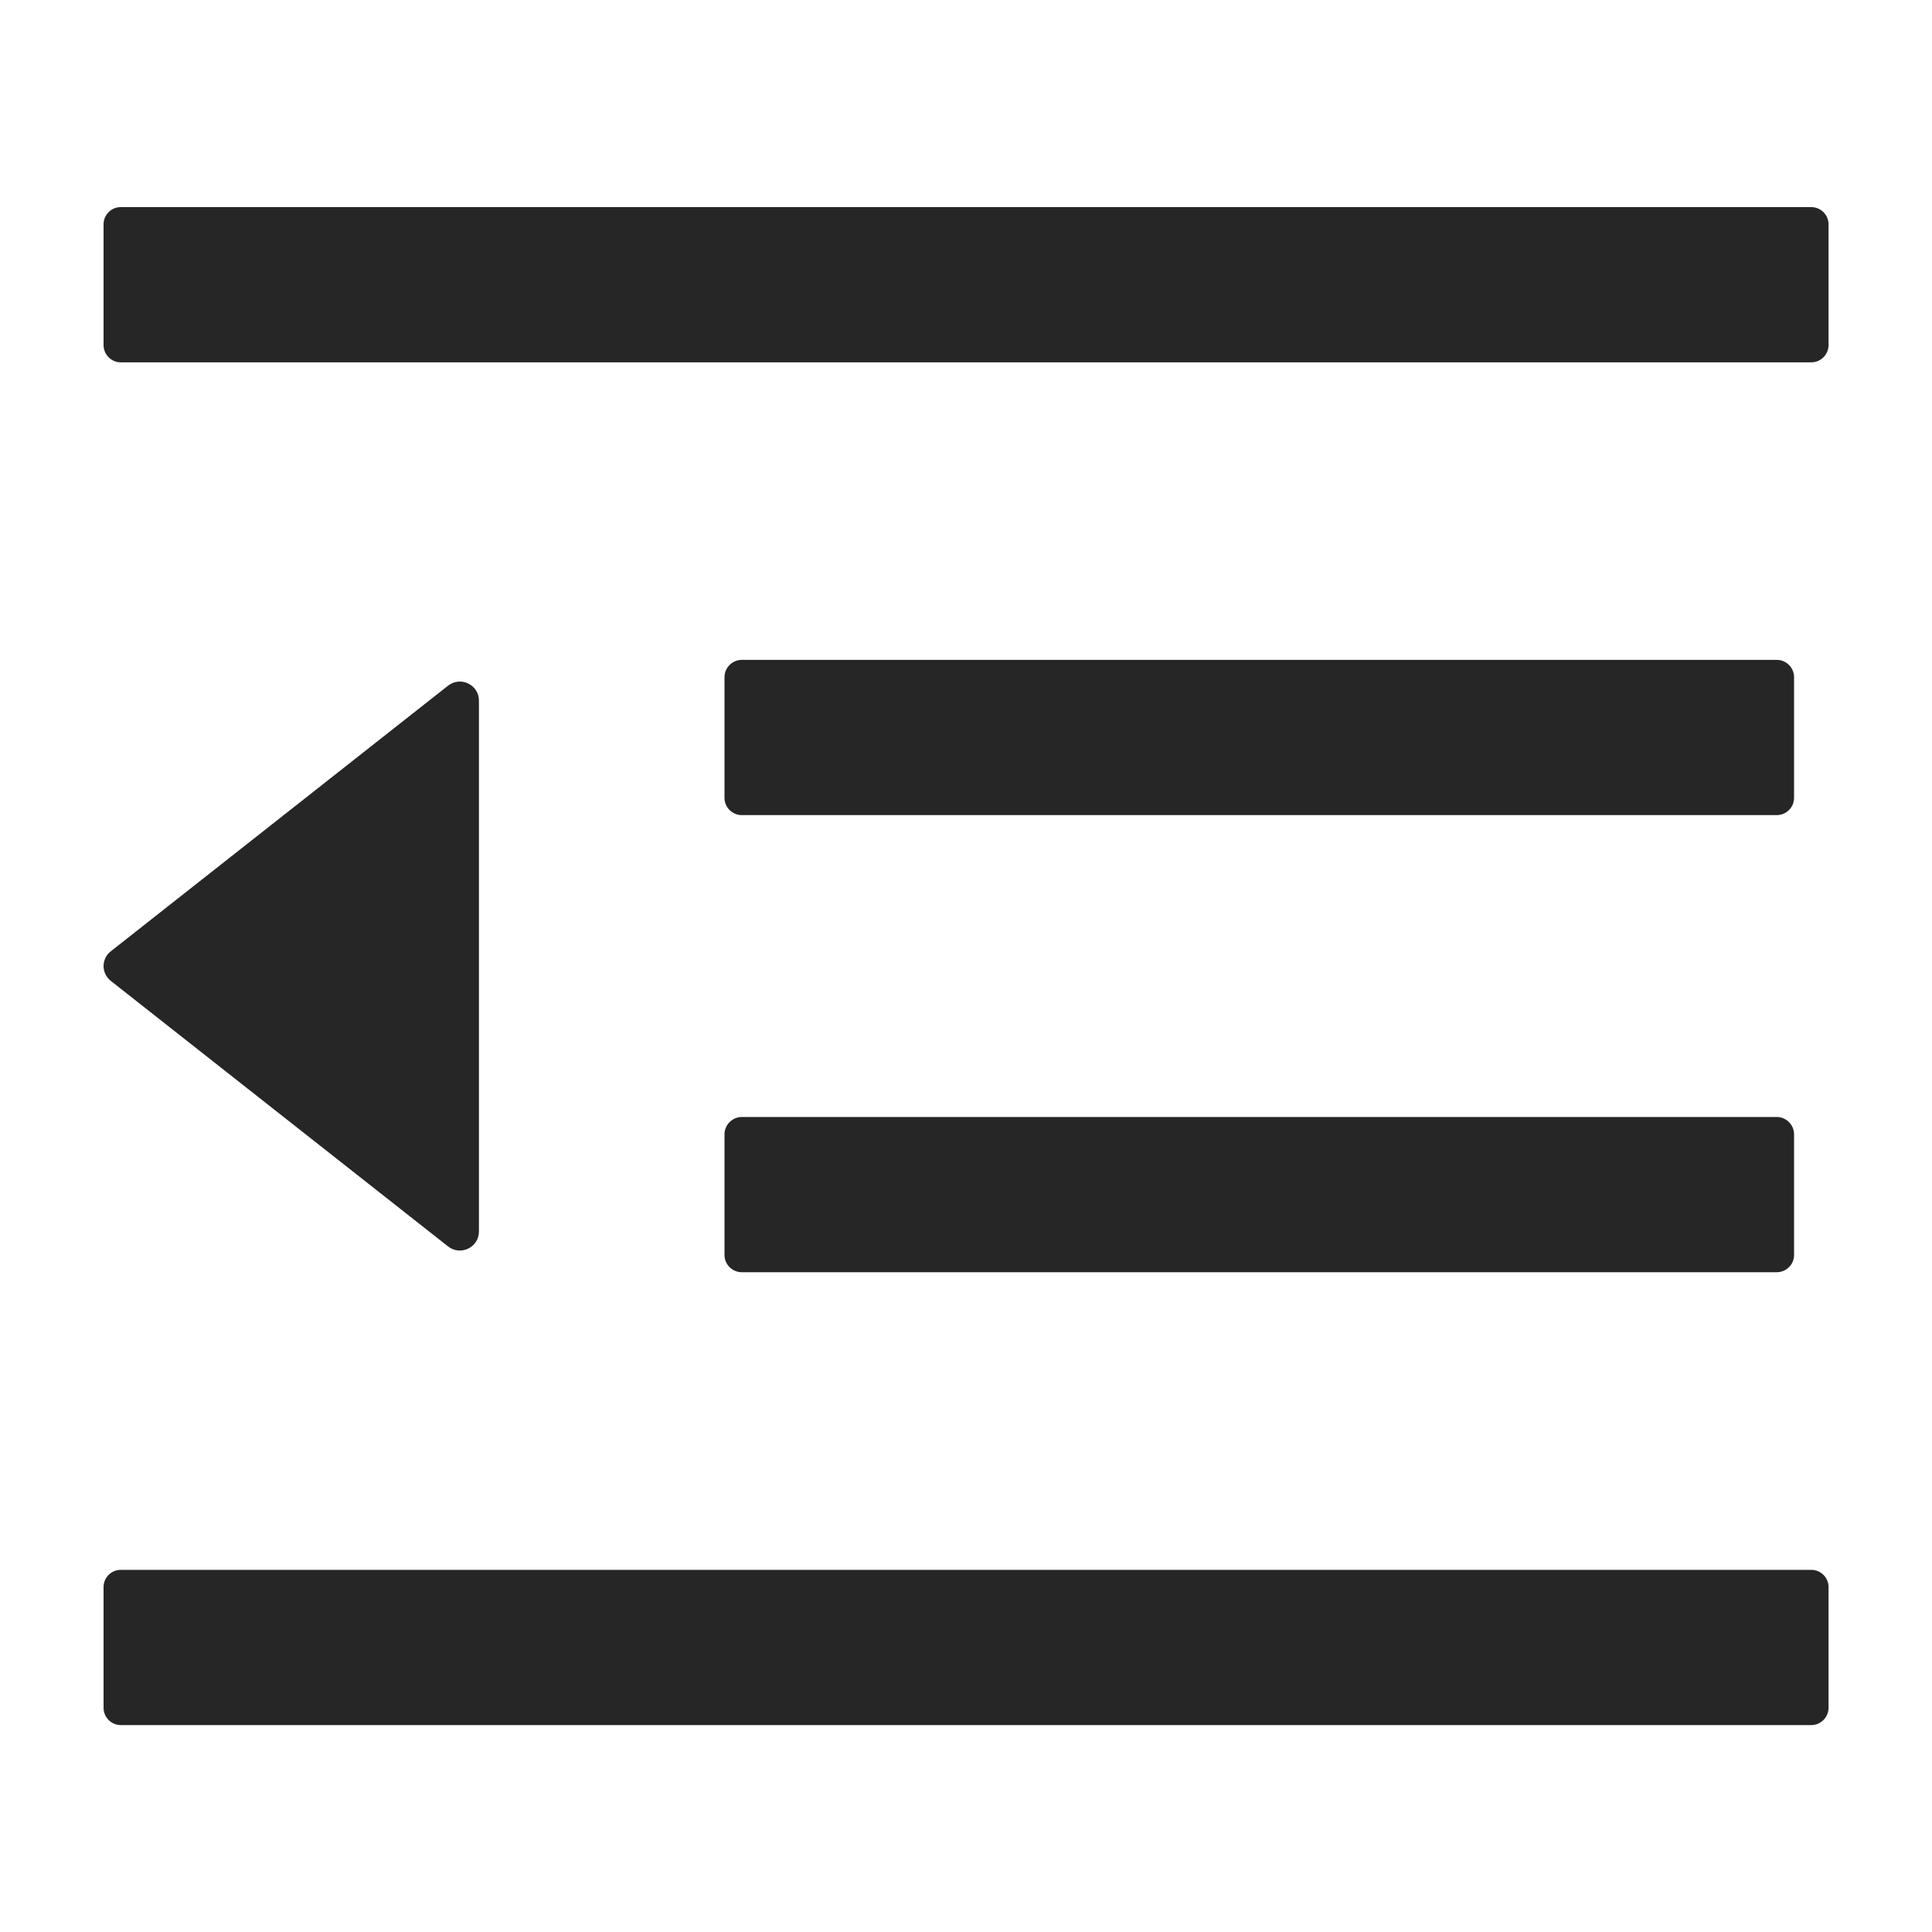 <svg width="20" height="20" viewBox="0 0 20 20" fill="none" xmlns="http://www.w3.org/2000/svg">
<path d="M7.679 8.438H18.393C18.491 8.438 18.572 8.358 18.572 8.26V7.01C18.572 6.911 18.491 6.831 18.393 6.831H7.679C7.581 6.831 7.5 6.911 7.5 7.01V8.26C7.5 8.358 7.581 8.438 7.679 8.438ZM7.5 12.992C7.5 13.09 7.581 13.17 7.679 13.17H18.393C18.491 13.17 18.572 13.09 18.572 12.992V11.742C18.572 11.644 18.491 11.563 18.393 11.563H7.679C7.581 11.563 7.5 11.644 7.5 11.742V12.992ZM18.75 2.144H1.25C1.152 2.144 1.072 2.224 1.072 2.322V3.572C1.072 3.67 1.152 3.751 1.25 3.751H18.75C18.849 3.751 18.929 3.67 18.929 3.572V2.322C18.929 2.224 18.849 2.144 18.75 2.144ZM18.75 16.251H1.25C1.152 16.251 1.072 16.331 1.072 16.429V17.679C1.072 17.777 1.152 17.858 1.25 17.858H18.75C18.849 17.858 18.929 17.777 18.929 17.679V16.429C18.929 16.331 18.849 16.251 18.75 16.251ZM1.148 10.155L4.637 12.902C4.766 13.005 4.958 12.914 4.958 12.748V7.253C4.958 7.088 4.768 6.996 4.637 7.099L1.148 9.847C1.124 9.865 1.105 9.888 1.092 9.915C1.079 9.942 1.072 9.971 1.072 10.001C1.072 10.03 1.079 10.06 1.092 10.086C1.105 10.113 1.124 10.136 1.148 10.155Z" fill="black" fill-opacity="0.85"/>
</svg>
